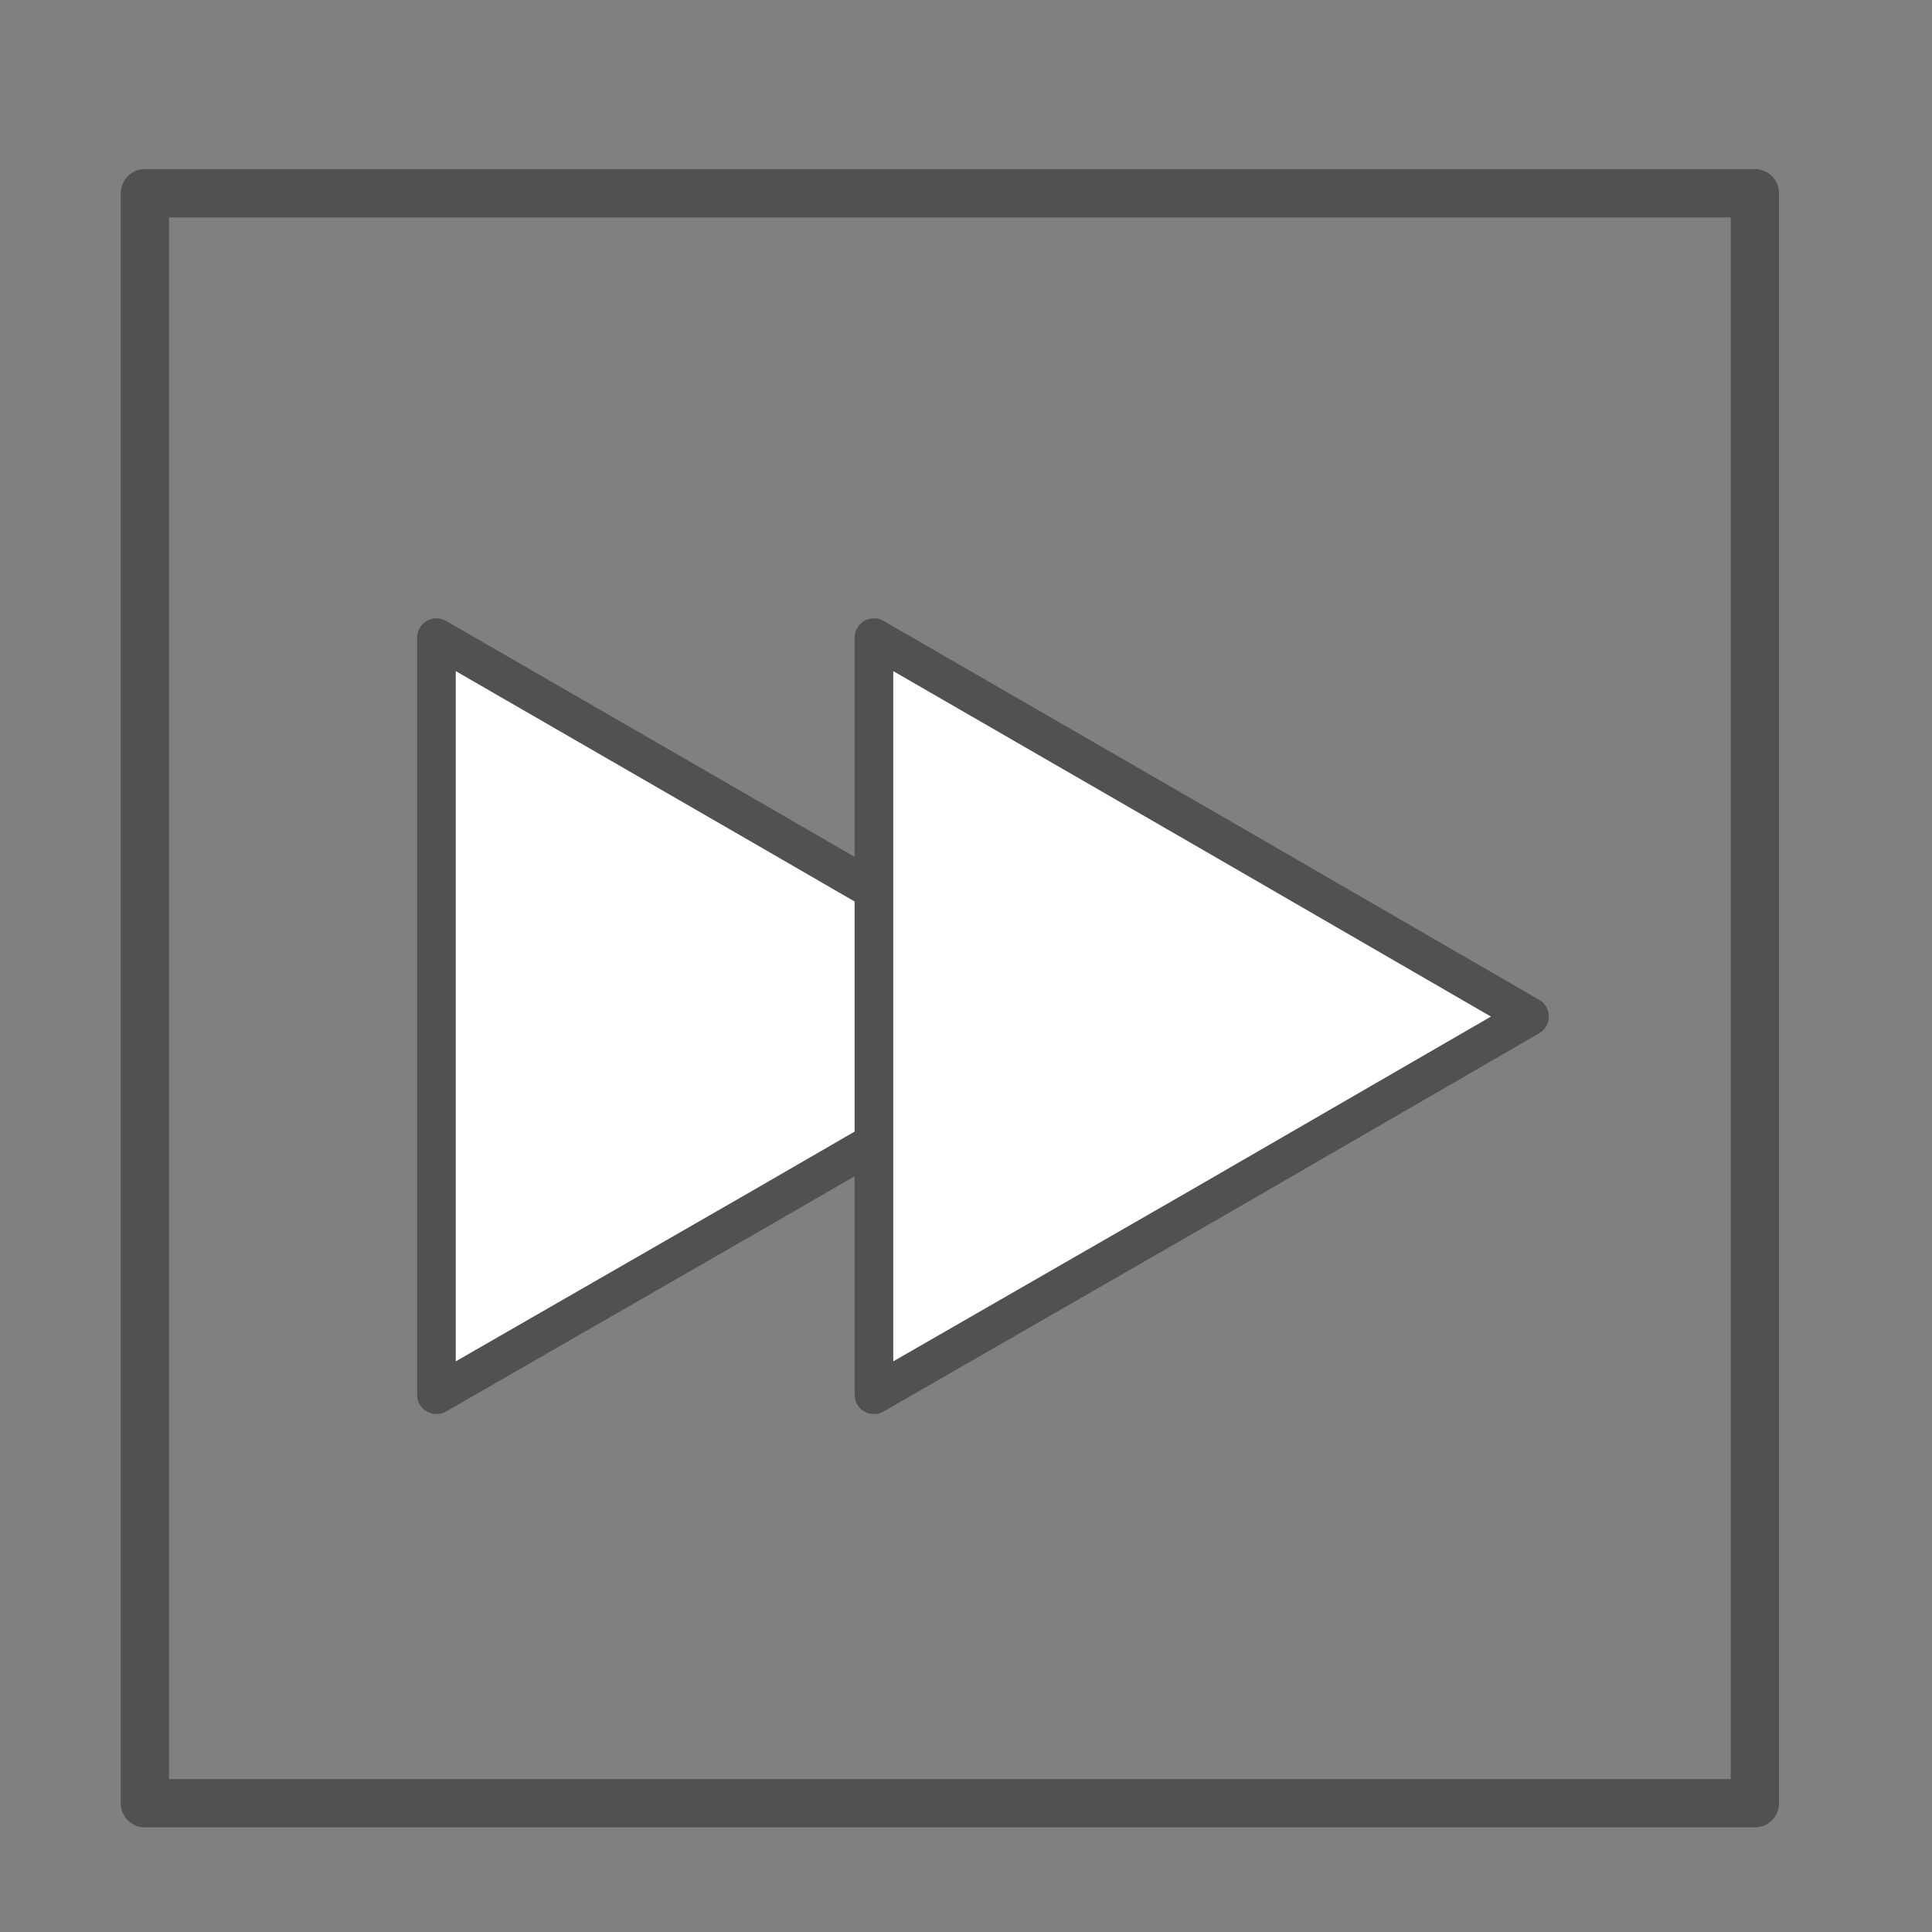 <svg xmlns="http://www.w3.org/2000/svg" xmlns:xlink="http://www.w3.org/1999/xlink" width="40" height="40" viewBox="0 0 40 40">
  <rect x="0" y="0" width="40" height="40" fill="#808080" stroke="none"/>
  <defs>
    <clipPath id="clip-path">
      <rect id="Rectangle_3825" data-name="Rectangle 3825" width="40" height="40" transform="translate(-0.334 0)" fill="none"/>
    </clipPath>
  </defs>
  <g id="forward" transform="translate(40 0.334) rotate(90)" clip-path="url(#clip-path)">
    <g id="Group_12202" data-name="Group 12202" transform="translate(3.667 3.667)">
      <rect id="Rectangle_3824" data-name="Rectangle 3824" width="33.333" height="33.333" transform="translate(0 0)" fill="none" stroke="#515151" stroke-linecap="round" stroke-linejoin="round" stroke-width="1"/>
      <g id="Group_12201" data-name="Group 12201" transform="translate(9.201 4.666)">
        <path id="Path_21407" data-name="Path 21407" d="M7.845,13.573H0L3.922,6.779,7.845,0l3.922,6.779,3.908,6.794Z" transform="translate(0 9.058)" fill="#fff" stroke="#515151" stroke-linecap="round" stroke-linejoin="round" stroke-width="0.8"/>
        <path id="Path_21408" data-name="Path 21408" d="M7.845,13.573H0L3.922,6.779,7.845,0l3.922,6.779,3.908,6.794Z" fill="#fff" stroke="#515151" stroke-linecap="round" stroke-linejoin="round" stroke-width="0.8"/>
      </g>
    </g>
  </g>
</svg>
